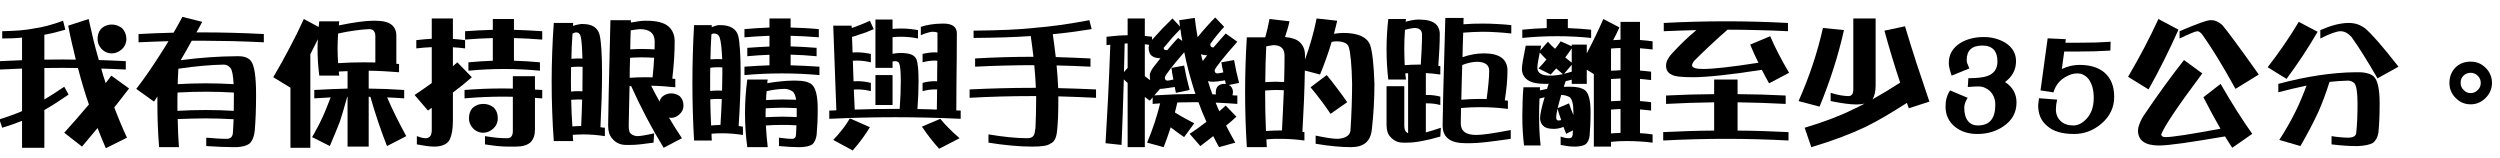 <?xml version="1.0" encoding="UTF-8" standalone="no"?>
<svg xmlns:xlink="http://www.w3.org/1999/xlink" height="17.15px" width="270.55px" xmlns="http://www.w3.org/2000/svg">
  <g transform="matrix(1.0, 0.0, 0.0, 1.0, 65.0, 1.5)">
    <g transform="matrix(1.0, 0.0, 0.0, 1.0, -65.9, 0.0)">
      <use fill="#000000" height="17.15" transform="matrix(0.015, 0.0, 0.0, 0.015, 0.0, 13.0)" width="270.55" xlink:href="#font_DFPOP3_Std_W12__0"/>
      <use fill="#000000" height="17.15" transform="matrix(0.015, 0.0, 0.0, 0.015, 15.0, 13.0)" width="270.55" xlink:href="#font_DFPOP3_Std_W12__1"/>
      <use fill="#000000" height="17.15" transform="matrix(0.015, 0.0, 0.0, 0.015, 30.0, 13.0)" width="270.55" xlink:href="#font_DFPOP3_Std_W12__2"/>
      <use fill="#000000" height="17.15" transform="matrix(0.015, 0.0, 0.0, 0.015, 45.0, 13.0)" width="270.55" xlink:href="#font_DFPOP3_Std_W12__3"/>
      <use fill="#000000" height="17.15" transform="matrix(0.015, 0.0, 0.0, 0.015, 60.0, 13.0)" width="270.55" xlink:href="#font_DFPOP3_Std_W12__4"/>
      <use fill="#000000" height="17.15" transform="matrix(0.015, 0.0, 0.0, 0.015, 75.0, 13.0)" width="270.55" xlink:href="#font_DFPOP3_Std_W12__5"/>
      <use fill="#000000" height="17.15" transform="matrix(0.015, 0.0, 0.0, 0.015, 90.0, 13.0)" width="270.55" xlink:href="#font_DFPOP3_Std_W12__6"/>
      <use fill="#000000" height="17.15" transform="matrix(0.015, 0.0, 0.0, 0.015, 105.0, 13.0)" width="270.55" xlink:href="#font_DFPOP3_Std_W12__7"/>
      <use fill="#000000" height="17.15" transform="matrix(0.015, 0.0, 0.0, 0.015, 120.0, 13.0)" width="270.55" xlink:href="#font_DFPOP3_Std_W12__8"/>
      <use fill="#000000" height="17.15" transform="matrix(0.015, 0.0, 0.0, 0.015, 135.0, 13.0)" width="270.55" xlink:href="#font_DFPOP3_Std_W12__9"/>
      <use fill="#000000" height="17.15" transform="matrix(0.015, 0.0, 0.0, 0.015, 150.0, 13.0)" width="270.55" xlink:href="#font_DFPOP3_Std_W12__10"/>
      <use fill="#000000" height="17.15" transform="matrix(0.015, 0.0, 0.0, 0.015, 165.0, 13.0)" width="270.55" xlink:href="#font_DFPOP3_Std_W12__11"/>
      <use fill="#000000" height="17.15" transform="matrix(0.015, 0.0, 0.0, 0.015, 180.0, 13.0)" width="270.55" xlink:href="#font_DFPOP3_Std_W12__12"/>
      <use fill="#000000" height="17.15" transform="matrix(0.015, 0.0, 0.0, 0.015, 195.0, 13.0)" width="270.55" xlink:href="#font_DFPOP3_Std_W12__13"/>
    </g>
    <g transform="matrix(1.0, 0.0, 0.0, 1.0, -65.9, 0.0)">
      <use fill="#000000" height="17.15" transform="matrix(0.015, 0.0, 0.0, 0.015, 210.0, 13.0)" width="270.55" xlink:href="#font_DFPOP3_Std_W12_30"/>
      <use fill="#000000" height="17.15" transform="matrix(0.015, 0.0, 0.0, 0.015, 220.3, 13.0)" width="270.55" xlink:href="#font_DFPOP3_Std_W12_50"/>
    </g>
    <g transform="matrix(1.0, 0.0, 0.0, 1.0, -65.9, 0.0)">
      <use fill="#000000" height="17.15" transform="matrix(0.015, 0.0, 0.0, 0.015, 230.6, 13.0)" width="270.55" xlink:href="#font_DFPOP3_Std_W12__14"/>
      <use fill="#000000" height="17.15" transform="matrix(0.015, 0.0, 0.0, 0.015, 245.6, 13.0)" width="270.55" xlink:href="#font_DFPOP3_Std_W12__15"/>
      <use fill="#000000" height="17.15" transform="matrix(0.015, 0.0, 0.0, 0.015, 260.6, 13.0)" width="270.55" xlink:href="#font_DFPOP3_Std_W12__16"/>
    </g>
  </g>
  <defs>
    <g id="font_DFPOP3_Std_W12__0">
      <path d="M867.5 -789.5 Q887.0 -789.5 905.0 -783.0 923.0 -776.5 940.0 -764.0 955.5 -748.5 963.5 -729.0 971.5 -709.5 972.0 -685.0 971.5 -662.0 962.5 -643.0 953.5 -623.5 936.0 -608.5 919.0 -594.5 901.5 -588.0 884.5 -581.5 867.5 -581.5 844.5 -581.5 825.0 -590.5 805.5 -599.0 789.5 -617.5 776.5 -633.0 770.0 -649.5 764.0 -666.5 764.0 -685.0 764.0 -706.0 769.5 -723.5 775.0 -741.5 787.5 -756.5 803.0 -773.0 823.0 -781.0 843.0 -789.5 867.5 -789.5 M515.0 -817.0 L531.5 -752.5 Q490.0 -740.5 452.0 -731.0 414.5 -722.0 380.0 -716.0 L380.0 -536.5 Q413.0 -536.5 446.0 -537.0 479.5 -537.5 513.0 -537.5 536.0 -537.5 559.5 -537.0 583.5 -536.5 607.0 -536.5 592.0 -596.5 578.0 -658.0 564.0 -719.0 552.0 -781.5 L699.5 -829.5 Q716.5 -750.5 734.5 -676.5 753.0 -602.5 773.0 -533.5 821.5 -532.0 870.0 -530.0 918.5 -527.5 967.5 -525.5 L967.5 -465.0 Q923.0 -467.0 878.5 -469.0 834.5 -470.5 790.5 -472.0 796.5 -448.0 803.5 -425.5 810.5 -402.5 818.0 -381.0 819.0 -377.0 820.0 -374.0 821.0 -370.5 822.5 -367.5 833.0 -380.5 843.0 -394.0 853.5 -407.0 863.0 -421.0 L991.0 -328.5 Q966.0 -295.0 939.0 -261.0 912.5 -227.0 884.5 -191.5 906.0 -134.5 929.0 -80.0 951.5 -25.5 976.0 26.5 L823.5 102.5 Q807.0 65.5 792.5 29.5 777.5 -7.0 764.0 -43.0 736.5 -10.5 708.5 23.0 680.5 56.5 651.5 91.0 L523.5 -9.0 Q569.5 -60.0 614.0 -111.0 658.5 -162.0 701.5 -213.0 690.0 -245.5 679.5 -278.0 668.5 -310.5 659.5 -343.0 649.5 -376.0 640.5 -409.0 631.0 -442.5 622.5 -476.0 595.0 -476.0 567.5 -476.5 540.0 -477.0 513.0 -477.0 479.5 -477.0 446.0 -476.5 413.0 -476.0 380.0 -476.0 L380.0 -249.0 Q412.0 -268.0 448.0 -291.0 484.0 -314.0 523.5 -341.0 L555.0 -284.5 Q506.0 -251.0 462.0 -222.5 418.5 -194.5 380.0 -173.0 L380.0 99.5 219.0 99.5 219.0 -95.0 Q185.5 -81.5 150.0 -69.0 114.0 -56.5 76.0 -45.0 L55.5 -105.5 Q102.0 -120.0 143.0 -135.0 184.0 -149.5 219.0 -165.0 L219.0 -472.0 Q178.5 -470.5 138.5 -468.5 98.5 -466.5 59.5 -465.0 L59.5 -525.5 Q99.5 -527.0 139.5 -529.0 179.0 -531.0 219.0 -532.5 L219.0 -695.5 Q185.5 -692.0 150.0 -690.5 114.0 -689.0 76.0 -689.0 L76.0 -741.5 Q147.0 -743.0 204.0 -747.5 261.0 -752.5 304.0 -761.0 351.0 -767.5 404.0 -781.5 456.5 -795.5 515.0 -817.0" fill-rule="evenodd" stroke="none"/>
    </g>
    <g id="font_DFPOP3_Std_W12__1">
      <path d="M342.0 -359.5 Q392.5 -362.5 443.0 -364.0 493.0 -365.5 543.5 -365.5 594.5 -365.5 644.5 -364.0 695.0 -362.5 745.5 -359.5 743.0 -406.5 737.5 -435.5 732.0 -464.5 723.0 -476.0 711.5 -488.5 700.0 -494.5 688.0 -500.5 676.0 -500.5 605.0 -499.5 523.0 -492.0 441.0 -485.0 347.0 -471.0 345.5 -442.5 344.0 -415.0 343.0 -387.0 342.0 -359.5 M340.0 -167.0 Q390.5 -170.0 441.0 -171.5 491.0 -173.0 541.5 -173.0 592.5 -173.0 643.5 -171.5 695.0 -170.0 746.5 -167.0 746.5 -194.5 747.0 -224.0 747.5 -253.0 747.5 -284.5 L747.5 -299.0 Q695.5 -302.0 644.5 -303.5 593.5 -305.0 543.5 -305.0 441.0 -305.0 341.0 -299.0 340.5 -278.5 340.0 -258.5 340.0 -238.5 340.0 -219.0 340.0 -191.5 340.0 -167.0 M512.0 -733.0 Q736.5 -733.0 963.5 -721.0 L963.5 -661.5 Q850.0 -667.0 737.0 -670.0 624.0 -672.5 512.0 -673.0 L443.5 -673.0 Q422.0 -633.5 402.0 -598.5 382.0 -563.0 363.5 -532.5 471.0 -546.5 571.0 -553.5 671.0 -560.5 764.0 -561.0 L781.5 -561.0 Q814.5 -561.0 837.5 -551.5 860.5 -541.5 873.5 -522.0 890.5 -497.5 899.0 -438.0 907.5 -378.5 907.5 -284.5 907.5 -208.0 905.0 -142.5 902.5 -77.5 898.0 -24.5 895.0 6.0 886.0 29.0 877.0 52.0 862.0 67.5 831.5 92.0 767.0 95.0 L743.5 95.0 Q705.0 95.0 656.5 93.0 607.5 91.0 548.0 87.0 L548.0 26.5 Q589.5 30.5 626.0 32.5 663.0 35.0 695.5 35.0 716.5 35.0 728.0 23.5 739.0 12.0 740.5 -10.0 742.0 -31.0 743.0 -55.0 744.0 -79.0 745.5 -106.5 694.0 -109.5 643.0 -111.0 592.5 -112.5 541.5 -112.5 491.0 -112.5 441.0 -111.0 391.0 -110.0 342.0 -107.5 343.0 -56.0 345.0 -6.0 347.5 44.5 351.0 95.0 L208.0 95.0 Q201.5 17.0 198.5 -62.0 195.5 -140.5 195.5 -219.0 L195.5 -270.5 Q183.5 -252.0 171.0 -233.5 L43.0 -325.5 Q88.5 -384.0 130.5 -445.0 173.0 -506.5 213.0 -569.5 229.0 -594.0 244.5 -619.0 260.0 -644.5 275.5 -669.5 221.0 -668.0 167.0 -666.0 113.0 -664.0 59.5 -661.5 L59.5 -721.0 Q122.5 -724.0 185.5 -727.0 248.5 -729.5 312.5 -731.0 328.5 -759.0 344.5 -787.0 360.5 -815.5 376.0 -845.0 L519.0 -809.0 Q508.5 -789.0 498.0 -770.0 487.0 -751.0 477.0 -733.0 L512.0 -733.0" fill-rule="evenodd" stroke="none"/>
    </g>
    <g id="font_DFPOP3_Std_W12__2">
      <path d="M499.5 -511.0 Q546.0 -514.0 592.5 -515.5 639.0 -517.0 685.0 -517.0 706.0 -517.0 726.5 -516.5 747.5 -516.0 768.0 -516.0 L768.0 -705.5 Q768.0 -731.0 756.5 -744.0 745.5 -756.5 724.0 -756.5 675.5 -754.5 619.5 -746.5 563.5 -739.0 499.5 -725.0 497.5 -697.5 496.5 -670.5 495.5 -643.5 495.5 -617.5 495.5 -590.0 496.5 -563.5 497.5 -537.0 499.5 -511.0 M252.0 -829.5 L359.5 -772.0 Q360.0 -783.0 361.0 -793.0 362.0 -803.0 363.5 -813.0 L508.0 -813.0 Q506.5 -805.5 505.5 -798.0 505.0 -790.5 505.0 -783.5 669.0 -817.0 750.5 -817.0 L768.0 -817.0 Q809.5 -817.0 839.0 -809.5 868.0 -802.0 886.0 -787.5 902.5 -773.5 911.0 -754.0 919.5 -734.5 919.5 -709.5 L919.5 -507.0 Q924.0 -506.0 929.5 -505.5 934.5 -505.0 939.0 -505.0 L939.0 -445.5 Q883.5 -450.0 828.5 -453.0 773.5 -456.0 720.0 -456.5 L720.0 -327.5 Q784.5 -327.0 848.5 -324.5 912.0 -322.0 976.0 -317.5 L976.0 -257.0 Q945.0 -259.5 914.5 -261.0 883.5 -262.5 853.0 -264.0 907.0 -138.0 991.0 15.5 L852.0 87.0 Q819.0 3.5 789.0 -85.5 759.0 -174.5 732.0 -268.5 726.0 -268.5 720.0 -268.5 L720.0 91.0 567.5 91.0 567.5 -268.5 565.0 -268.5 Q550.0 -213.0 536.5 -168.0 523.5 -123.0 512.0 -89.0 496.0 -47.5 477.5 -3.5 459.5 40.0 439.5 87.0 L311.5 22.5 Q331.5 -11.0 349.5 -45.5 368.0 -79.5 384.0 -114.5 398.0 -144.0 413.0 -181.5 428.5 -219.0 445.5 -264.0 415.5 -262.5 386.0 -260.5 357.0 -258.5 327.5 -257.0 L327.5 -317.5 Q387.5 -321.0 447.5 -323.5 507.5 -326.0 567.5 -327.5 L567.5 -453.5 Q551.0 -453.0 535.5 -452.0 520.0 -451.5 505.0 -450.5 505.0 -442.0 505.5 -434.5 506.5 -427.0 508.0 -421.0 L363.5 -421.0 Q351.0 -519.0 351.0 -617.5 351.0 -634.5 351.5 -651.0 352.0 -668.0 353.5 -684.0 339.5 -656.5 326.0 -629.0 313.0 -601.5 299.0 -575.5 L299.0 99.5 155.5 99.5 155.5 -334.0 31.5 -409.5 Q95.5 -518.5 150.5 -623.5 206.0 -728.0 252.0 -829.5" fill-rule="evenodd" stroke="none"/>
    </g>
    <g id="font_DFPOP3_Std_W12__3">
      <path d="M548.0 -217.0 Q567.0 -217.0 585.5 -211.0 603.5 -205.0 620.5 -192.5 651.5 -162.0 651.5 -112.5 651.0 -89.5 642.0 -70.5 633.0 -51.0 615.5 -36.0 598.5 -22.0 581.5 -15.5 564.5 -9.0 548.0 -9.0 525.0 -9.0 505.0 -18.0 485.0 -26.5 469.0 -45.0 456.0 -60.5 449.5 -77.5 443.5 -94.0 443.5 -112.5 443.5 -134.0 449.0 -152.0 454.5 -170.0 467.0 -185.5 483.0 -201.0 503.0 -209.0 523.5 -217.0 548.0 -217.0 M691.0 -328.5 Q708.0 -328.5 725.5 -328.0 743.0 -327.5 760.0 -327.5 L760.0 -417.0 919.5 -417.0 919.5 -320.5 Q945.5 -319.0 972.0 -317.5 L972.0 -257.0 Q958.0 -258.0 945.0 -258.5 932.0 -259.5 919.5 -261.0 L919.5 -33.0 Q919.5 -2.0 911.5 21.0 903.0 44.0 888.0 59.5 871.0 75.0 844.5 83.0 818.5 91.0 782.5 91.0 L727.0 91.0 Q690.0 91.0 648.5 87.0 606.5 82.5 559.0 75.0 L559.0 15.5 Q604.5 23.0 644.5 27.0 684.5 30.5 720.0 30.5 760.0 30.5 760.0 -21.5 L760.0 -268.5 Q742.0 -268.5 725.0 -269.0 708.0 -269.0 691.0 -269.5 551.5 -269.5 411.5 -257.0 L411.5 -317.5 Q481.5 -323.0 551.5 -326.0 621.5 -328.5 691.0 -328.5 M615.5 -528.5 L615.5 -692.0 Q564.5 -691.0 515.0 -688.0 465.0 -685.5 415.5 -681.0 L415.5 -741.5 Q465.5 -745.0 515.5 -747.5 565.5 -750.0 615.5 -751.5 L615.5 -829.5 768.0 -829.5 768.0 -751.5 Q819.0 -750.0 870.0 -747.5 921.0 -745.0 972.0 -741.5 L972.0 -681.0 Q920.5 -685.5 869.5 -688.0 818.5 -691.0 768.0 -692.0 L768.0 -528.5 Q815.0 -527.0 861.5 -524.5 908.5 -521.5 955.5 -517.0 L955.5 -456.5 Q826.5 -469.0 697.5 -469.0 568.5 -469.0 439.5 -456.5 L439.5 -517.0 Q484.0 -521.0 527.5 -524.0 571.5 -527.0 615.5 -528.5 M175.0 -687.0 L175.0 -833.5 327.5 -833.5 327.5 -686.0 Q350.0 -684.5 372.0 -682.0 394.0 -680.0 415.5 -677.0 L415.5 -617.5 Q393.0 -620.5 371.0 -622.5 349.0 -624.0 327.5 -625.5 L327.5 -489.5 Q336.0 -496.5 344.0 -503.5 352.0 -510.0 359.5 -517.0 L464.0 -409.5 Q433.0 -382.0 399.0 -354.5 364.5 -326.5 327.5 -299.0 L327.5 -97.5 Q327.5 -53.0 322.0 -18.5 316.0 15.5 305.0 40.0 291.5 65.5 263.0 78.0 234.5 91.0 191.5 91.0 170.0 91.0 139.0 87.0 108.5 82.5 67.5 75.0 L67.5 15.5 Q87.5 23.0 103.0 27.0 119.0 30.5 131.0 30.5 152.5 30.5 164.0 15.5 175.0 0.5 175.0 -28.5 L175.0 -188.5 Q167.5 -183.0 160.5 -178.5 153.5 -173.5 147.5 -169.0 L51.0 -281.5 Q83.5 -303.0 114.5 -324.5 146.0 -346.0 175.0 -367.5 L175.0 -626.5 Q146.5 -625.0 119.0 -623.0 91.0 -620.5 63.5 -617.5 L63.5 -677.0 Q91.0 -680.5 119.5 -683.0 147.5 -685.5 175.0 -687.0" fill-rule="evenodd" stroke="none"/>
    </g>
    <g id="font_DFPOP3_Std_W12__4">
      <path d="M606.0 -550.0 Q603.0 -471.5 603.0 -405.5 632.5 -407.0 661.5 -408.5 690.5 -409.5 720.0 -409.5 732.0 -409.5 744.0 -409.0 756.0 -408.5 768.0 -408.5 772.0 -447.0 775.0 -482.5 777.5 -517.5 779.5 -550.0 757.0 -551.5 735.0 -552.0 712.5 -553.0 691.0 -553.0 669.0 -553.0 647.5 -552.0 626.0 -551.5 606.0 -550.0 M610.5 -747.5 Q609.0 -710.5 608.0 -676.0 607.0 -642.0 607.0 -610.5 628.5 -612.0 649.5 -612.5 670.5 -613.5 691.0 -613.5 714.5 -613.5 737.0 -612.5 760.0 -612.0 782.5 -610.5 782.5 -624.0 783.0 -638.0 783.5 -652.0 783.5 -665.5 783.5 -711.0 756.5 -734.0 729.5 -756.5 676.0 -756.5 660.5 -755.0 644.0 -753.0 628.0 -750.5 610.5 -747.5 M724.0 -817.0 Q779.0 -817.0 818.5 -807.0 858.0 -797.0 881.5 -777.0 904.5 -757.5 916.0 -730.0 927.5 -703.0 927.5 -668.5 927.5 -609.5 923.5 -542.0 919.0 -474.5 910.5 -399.5 915.5 -398.5 921.0 -398.0 926.5 -397.5 932.0 -397.5 L932.0 -337.0 Q887.5 -341.5 844.0 -344.5 800.5 -347.5 758.0 -348.0 771.5 -320.5 787.0 -291.5 802.5 -262.5 819.0 -233.5 820.5 -242.5 824.5 -250.5 828.5 -258.5 834.5 -266.0 848.5 -279.5 866.0 -286.0 883.0 -293.0 903.0 -293.0 920.0 -293.0 935.5 -287.5 951.0 -282.5 964.5 -272.5 977.5 -259.5 984.5 -242.5 991.0 -225.5 991.0 -205.0 991.0 -166.5 960.5 -140.5 946.5 -128.0 932.0 -122.5 918.0 -116.5 903.0 -116.5 898.5 -116.5 894.0 -117.0 889.5 -117.5 886.0 -119.0 907.5 -82.0 931.0 -45.0 954.5 -7.5 980.0 30.5 L848.0 99.5 Q783.5 -6.0 725.0 -117.0 666.5 -228.5 613.5 -346.0 610.5 -345.5 607.5 -345.0 604.5 -345.0 602.0 -345.0 599.0 -211.5 597.5 -139.5 596.0 -67.5 596.0 -57.5 596.0 -36.5 599.5 -23.0 602.5 -9.0 610.5 -3.0 618.0 4.5 629.0 9.0 640.0 14.0 655.5 15.5 675.5 15.5 706.5 10.0 737.5 5.0 779.5 -5.0 L775.0 62.5 Q723.0 70.0 681.0 74.5 639.5 79.0 607.0 79.0 L577.5 79.0 Q546.0 79.0 521.0 67.5 495.5 56.0 477.0 33.0 462.0 16.5 454.5 -6.5 447.5 -30.0 447.5 -61.5 447.5 -101.5 451.5 -291.0 455.5 -481.0 464.0 -821.0 L611.5 -821.0 611.5 -804.0 Q643.5 -810.0 669.0 -813.5 694.5 -817.0 712.5 -817.0 L724.0 -817.0 M182.5 -542.5 Q195.5 -543.5 208.5 -544.0 221.5 -544.5 235.5 -545.0 241.5 -544.5 248.5 -544.5 255.0 -544.0 262.0 -543.5 260.5 -603.5 257.5 -643.5 254.5 -683.0 250.0 -701.5 247.0 -717.0 238.0 -725.0 229.5 -733.0 215.0 -733.0 207.5 -733.0 190.5 -724.0 187.5 -678.0 185.0 -632.5 183.0 -587.5 182.5 -542.5 M180.0 -306.0 Q193.0 -307.5 206.5 -308.5 219.5 -309.0 233.5 -309.0 240.5 -309.0 247.5 -308.5 254.5 -308.5 262.0 -308.0 262.0 -343.0 262.5 -375.0 263.0 -407.0 263.0 -436.0 L263.0 -484.5 Q255.5 -484.5 248.5 -485.0 241.5 -485.5 235.5 -485.5 206.5 -485.5 180.0 -482.5 179.5 -454.5 179.5 -428.0 179.0 -401.0 179.0 -375.0 179.0 -357.0 179.5 -340.0 179.5 -323.0 180.0 -306.0 M189.5 -54.5 Q205.5 -56.0 221.5 -56.5 237.5 -57.5 253.0 -57.5 255.0 -108.0 257.0 -155.5 258.5 -203.5 260.0 -248.0 252.5 -248.0 246.0 -248.5 239.5 -249.0 233.5 -249.0 219.5 -249.0 206.5 -248.0 193.5 -247.5 181.0 -247.0 182.0 -197.5 184.0 -150.0 186.5 -102.0 189.5 -54.5 M55.5 -801.0 L195.5 -801.0 Q195.0 -794.5 194.5 -789.0 194.5 -784.0 194.5 -779.5 210.0 -785.5 224.5 -788.5 239.0 -792.0 252.0 -793.5 L263.0 -793.5 Q314.5 -793.5 345.5 -774.0 376.0 -754.0 386.0 -715.0 394.5 -679.5 399.0 -609.5 403.5 -540.0 403.5 -436.0 403.5 -350.0 400.5 -253.5 397.5 -156.5 392.0 -49.0 400.5 -47.5 408.5 -46.5 416.5 -46.0 424.0 -45.0 L424.0 15.5 Q344.0 3.0 267.5 3.0 248.0 3.0 229.5 4.0 211.0 4.5 192.5 6.0 192.5 17.0 193.5 28.5 194.0 39.5 195.5 51.0 L55.5 51.0 Q47.5 -55.0 44.0 -161.5 40.0 -268.0 40.0 -375.0 40.0 -481.0 44.0 -587.5 47.5 -694.0 55.5 -801.0" fill-rule="evenodd" stroke="none"/>
    </g>
    <g id="font_DFPOP3_Std_W12__5">
      <path d="M587.0 -244.5 Q616.0 -246.5 646.0 -247.5 675.5 -249.0 705.5 -249.0 730.0 -249.0 754.5 -248.0 779.5 -247.5 804.0 -247.0 800.0 -271.5 793.0 -286.5 786.5 -302.0 777.0 -308.0 763.5 -316.5 749.0 -321.0 734.5 -325.5 720.0 -325.5 690.5 -325.0 658.5 -321.0 626.0 -317.0 591.0 -309.0 589.0 -292.5 588.0 -276.0 587.0 -260.0 587.0 -244.5 M583.5 -121.0 Q613.0 -122.5 641.5 -123.5 670.5 -125.0 699.5 -125.0 726.0 -125.0 753.5 -124.0 780.5 -123.5 808.0 -122.0 808.0 -135.5 808.0 -151.0 808.0 -166.0 808.0 -182.5 L808.0 -186.5 Q782.0 -188.0 756.5 -188.5 731.0 -189.5 705.5 -189.5 675.0 -189.5 644.5 -188.0 614.0 -187.0 584.5 -185.5 584.0 -176.0 584.0 -167.0 583.5 -158.0 583.5 -149.5 583.5 -142.0 583.5 -135.0 583.5 -127.5 583.5 -121.0 M451.5 -393.0 L599.0 -393.0 Q597.5 -385.5 596.5 -379.0 596.0 -372.5 596.0 -366.5 644.5 -375.0 690.5 -379.5 736.0 -384.5 779.5 -385.0 L802.0 -385.0 Q843.0 -385.0 872.0 -378.0 900.5 -371.0 916.5 -357.5 959.5 -320.5 959.5 -182.5 959.5 -126.0 957.5 -78.5 955.0 -31.0 951.5 8.0 948.0 30.5 940.5 47.0 933.0 64.0 920.5 75.0 908.0 83.0 888.0 88.5 867.5 93.5 839.5 95.0 L819.0 95.0 Q791.5 95.0 757.0 93.0 722.0 91.0 680.0 87.0 L680.0 26.5 Q707.0 30.5 730.5 32.5 754.5 35.0 775.0 35.0 801.5 35.0 803.0 4.0 803.5 -10.0 804.5 -26.5 805.0 -43.0 806.0 -62.5 779.0 -64.0 752.5 -65.0 725.5 -65.5 699.5 -65.5 670.0 -65.5 642.0 -64.5 613.5 -63.0 585.5 -61.5 587.5 -21.5 591.0 17.5 594.5 56.0 599.0 95.0 L451.5 95.0 Q443.0 34.0 439.0 -27.0 435.0 -88.0 435.0 -149.5 435.0 -210.0 439.0 -271.0 443.0 -332.0 451.5 -393.0 M611.5 -768.0 L611.5 -833.5 764.0 -833.5 764.0 -768.0 Q814.5 -766.5 866.0 -764.0 917.0 -761.5 967.5 -756.5 L967.5 -697.5 Q916.5 -702.0 865.5 -704.5 814.5 -707.0 764.0 -708.5 L764.0 -632.0 Q811.0 -630.5 857.5 -628.0 904.5 -625.5 951.5 -621.5 L951.5 -561.0 Q903.5 -565.5 857.0 -568.5 810.0 -571.0 764.0 -572.5 L764.0 -495.5 Q816.0 -494.0 868.0 -491.5 919.5 -489.0 972.0 -485.5 L972.0 -425.0 Q836.5 -437.0 701.5 -437.0 566.5 -437.0 431.0 -425.0 L431.0 -485.5 Q476.5 -488.5 521.5 -491.5 567.0 -494.0 611.5 -495.5 L611.5 -571.5 Q570.5 -570.0 530.5 -567.5 491.0 -565.0 451.5 -561.0 L451.5 -621.5 Q531.5 -627.5 611.5 -631.0 L611.5 -708.5 Q565.5 -707.0 520.5 -704.0 475.5 -701.0 431.0 -697.5 L431.0 -756.5 Q475.5 -760.5 521.0 -763.5 566.0 -766.5 611.5 -768.0 M185.5 -538.5 Q199.0 -539.5 212.5 -540.0 226.0 -540.5 239.5 -540.5 247.5 -540.5 255.0 -540.0 262.5 -539.5 270.5 -539.5 268.0 -598.0 263.5 -636.5 259.0 -675.0 253.0 -693.0 249.0 -708.5 237.5 -717.0 226.5 -725.0 208.0 -725.0 201.5 -725.0 192.5 -719.0 189.5 -672.5 188.0 -627.5 186.0 -582.5 185.5 -538.5 M183.5 -310.5 Q197.0 -312.0 211.5 -312.5 225.5 -313.5 239.5 -313.5 247.0 -313.5 254.5 -313.0 261.5 -312.5 269.5 -312.5 270.0 -344.5 270.5 -374.5 271.5 -404.5 271.5 -432.0 L271.5 -480.5 Q263.0 -480.5 255.0 -481.0 247.5 -481.0 239.5 -481.5 210.5 -481.5 184.5 -478.0 183.5 -450.0 183.5 -422.5 183.5 -395.0 183.5 -368.5 L183.5 -310.5 M190.5 -61.5 Q207.5 -63.0 224.5 -64.0 241.0 -65.0 258.0 -65.5 261.0 -115.5 263.5 -162.0 265.5 -209.0 267.5 -252.0 259.5 -252.0 252.5 -252.5 246.0 -253.0 239.5 -253.0 210.5 -253.0 184.5 -250.0 185.0 -202.5 186.5 -155.5 188.0 -108.5 190.5 -61.5 M67.5 -785.5 L195.5 -785.5 Q195.5 -781.5 195.0 -778.0 194.5 -774.0 194.5 -771.0 207.5 -776.5 220.0 -780.0 232.0 -784.0 243.5 -785.5 L256.0 -785.5 Q310.0 -785.5 342.5 -766.0 375.0 -747.0 386.0 -708.5 394.5 -673.5 399.0 -604.0 403.5 -535.0 403.5 -432.0 403.5 -348.5 399.5 -254.5 396.0 -161.0 389.0 -57.5 397.0 -56.0 404.5 -55.0 412.0 -54.0 420.0 -53.0 L420.0 7.0 Q382.0 1.0 345.0 -2.0 308.0 -5.0 271.5 -5.0 251.5 -5.0 232.0 -4.5 212.5 -3.5 193.5 -2.0 193.5 10.0 194.0 22.5 195.0 35.0 195.5 47.0 L67.5 47.0 Q61.5 -56.5 58.5 -160.5 55.5 -264.0 55.5 -368.5 55.5 -473.0 58.5 -577.0 61.5 -681.0 67.5 -785.5" fill-rule="evenodd" stroke="none"/>
    </g>
    <g id="font_DFPOP3_Std_W12__6">
      <path d="M844.0 -109.5 Q869.0 -78.0 904.0 -43.0 938.5 -7.5 983.0 30.5 L835.5 106.5 Q801.5 69.0 770.5 29.0 739.5 -11.0 711.5 -53.0 L844.0 -109.5 M191.5 -112.5 L336.0 -49.0 Q322.0 -26.0 309.0 -7.0 296.0 12.5 284.5 28.5 271.0 47.0 253.0 70.0 235.0 92.5 212.0 119.0 L71.5 43.0 Q90.0 23.0 106.5 4.5 122.5 -14.5 137.0 -33.0 150.5 -49.0 164.0 -69.0 177.5 -89.0 191.5 -112.5 M376.0 -425.0 L499.5 -425.0 499.5 -209.0 376.0 -209.0 376.0 -425.0 M336.0 -817.0 L363.5 -756.5 Q336.0 -744.5 311.0 -734.5 286.0 -725.0 264.0 -719.0 250.5 -713.5 236.0 -709.0 221.5 -704.5 207.0 -700.5 L211.0 -588.0 Q218.5 -588.0 226.5 -588.5 234.0 -588.5 241.5 -589.0 267.0 -589.0 292.5 -586.0 317.5 -583.0 343.0 -577.5 L343.0 -517.0 Q292.5 -529.5 241.5 -529.5 234.0 -529.5 227.0 -529.0 220.0 -528.5 213.0 -528.5 L218.0 -380.0 Q226.0 -380.0 232.5 -380.5 239.5 -381.0 246.0 -381.0 270.5 -381.0 294.5 -378.0 318.5 -375.0 343.0 -368.5 L343.0 -309.0 Q318.5 -315.5 294.5 -318.5 270.5 -321.5 246.0 -321.5 239.0 -321.5 232.5 -321.0 226.5 -320.5 220.0 -320.5 L226.5 -176.0 Q298.5 -178.5 371.5 -180.0 444.0 -181.0 517.0 -181.0 L551.0 -181.0 Q555.0 -238.0 557.0 -287.5 559.0 -337.5 559.0 -379.0 559.0 -431.0 556.0 -464.0 553.0 -497.0 547.0 -510.0 544.0 -517.5 536.0 -521.5 528.0 -525.5 515.0 -525.5 509.0 -525.5 499.5 -522.0 L499.5 -477.0 376.0 -477.0 376.0 -825.5 499.5 -825.5 499.5 -758.0 Q530.5 -761.0 561.0 -761.0 592.0 -761.0 622.0 -758.0 652.5 -755.0 683.0 -749.5 L683.0 -689.0 Q652.5 -695.5 622.0 -698.5 592.0 -701.5 561.0 -701.5 530.5 -701.5 499.5 -698.5 L499.5 -578.5 Q513.0 -581.0 525.0 -582.5 537.0 -584.0 548.0 -584.5 L558.0 -584.5 Q605.5 -584.5 634.0 -573.5 662.5 -562.0 671.5 -539.5 679.5 -519.0 683.5 -479.0 687.0 -439.0 687.0 -379.0 687.0 -333.5 685.0 -284.0 683.0 -234.0 679.0 -180.0 714.5 -179.5 749.5 -178.5 784.5 -177.5 819.0 -176.0 819.0 -212.0 820.0 -248.5 820.5 -284.5 821.0 -321.5 L806.0 -321.5 Q783.0 -321.5 760.5 -318.5 738.0 -315.5 716.0 -309.0 L716.0 -368.5 Q738.0 -375.0 760.5 -378.0 783.0 -381.0 806.0 -381.0 809.5 -381.0 813.5 -380.5 817.5 -380.0 821.0 -380.0 821.0 -417.0 821.5 -454.0 821.5 -491.5 822.5 -528.5 817.5 -528.5 813.5 -529.0 809.0 -529.5 806.0 -529.5 783.0 -529.5 760.5 -526.5 738.0 -523.5 716.0 -517.0 L716.0 -577.5 Q738.0 -583.0 760.5 -586.0 783.0 -589.0 806.0 -589.0 810.5 -588.5 815.0 -588.5 819.5 -588.0 823.5 -588.0 L823.5 -729.0 Q823.5 -733.0 813.5 -735.0 803.5 -737.0 783.5 -737.5 743.5 -731.0 703.5 -712.5 L703.5 -773.0 Q735.5 -784.0 775.0 -790.0 814.0 -796.0 860.0 -796.5 L867.5 -796.5 Q915.0 -796.5 939.5 -778.5 963.5 -760.5 963.5 -725.0 963.5 -706.0 963.0 -661.0 962.5 -616.5 962.5 -547.0 961.0 -457.0 960.5 -362.5 959.5 -268.5 959.5 -170.0 968.0 -170.0 975.5 -169.5 983.5 -169.0 991.0 -169.0 L991.0 -109.5 Q873.0 -115.0 754.0 -118.0 635.5 -121.0 517.0 -121.0 399.0 -121.0 280.0 -118.0 161.5 -115.0 43.0 -109.5 L43.0 -169.0 Q55.5 -169.0 68.0 -169.5 81.0 -170.0 94.0 -171.0 L71.5 -781.5 204.0 -781.5 205.0 -765.0 Q213.5 -767.5 221.5 -770.0 230.0 -773.0 237.5 -776.0 259.0 -784.0 283.5 -794.0 308.0 -804.0 336.0 -817.0" fill-rule="evenodd" stroke="none"/>
    </g>
    <g id="font_DFPOP3_Std_W12__7">
      <path d="M919.5 -821.0 L936.0 -756.5 Q859.0 -744.5 789.0 -735.0 719.0 -726.0 655.5 -720.0 661.5 -677.0 667.0 -636.0 672.5 -595.0 677.0 -555.0 740.0 -553.5 802.5 -550.5 865.0 -548.0 927.5 -545.0 L927.5 -485.5 Q866.5 -488.5 805.0 -491.0 743.5 -493.0 683.0 -494.5 687.0 -451.5 690.0 -411.0 692.5 -370.0 694.5 -331.0 831.0 -327.5 967.5 -321.5 L967.5 -261.0 Q898.5 -264.5 830.5 -267.0 762.0 -270.0 695.5 -271.5 695.5 -265.0 695.5 -259.5 695.5 -254.0 695.5 -249.0 695.5 -98.5 686.0 -18.5 682.0 18.5 670.0 40.0 658.0 62.0 638.0 69.5 624.0 80.5 591.5 86.0 559.5 91.0 508.0 91.0 435.5 91.0 356.5 83.5 277.5 76.5 191.5 62.5 L191.5 3.0 Q359.0 30.5 471.0 30.5 488.5 30.5 500.0 25.5 511.5 20.5 517.0 11.5 521.5 5.0 525.0 -8.5 528.0 -22.0 530.5 -44.0 533.0 -88.0 534.0 -139.0 535.5 -190.5 535.5 -249.0 535.5 -261.0 535.5 -273.5 528.5 -273.5 522.5 -273.5 516.5 -273.5 512.0 -273.5 397.5 -273.5 283.5 -270.5 169.0 -267.5 55.5 -261.0 L55.5 -321.5 Q169.0 -327.0 283.5 -330.0 397.5 -333.0 512.0 -333.0 523.0 -333.0 533.5 -333.0 532.0 -371.0 529.0 -412.0 526.0 -453.0 522.0 -496.5 519.0 -496.5 516.5 -496.5 514.5 -496.5 512.0 -496.5 407.5 -496.5 303.0 -493.5 199.0 -491.0 95.0 -485.5 L95.0 -545.0 Q199.0 -551.0 303.0 -554.0 407.5 -557.0 512.0 -557.0 512.5 -557.0 513.5 -557.0 514.5 -557.0 516.0 -557.0 511.5 -592.5 507.0 -630.0 502.0 -667.5 496.5 -706.5 408.5 -700.5 305.5 -697.0 202.0 -694.0 84.0 -693.0 L84.0 -745.5 Q220.5 -747.0 329.0 -751.5 437.0 -756.5 517.0 -765.0 607.0 -772.0 707.5 -786.0 808.0 -800.0 919.5 -821.0" fill-rule="evenodd" stroke="none"/>
    </g>
    <g id="font_DFPOP3_Std_W12__8">
      <path d="M725.0 -575.5 Q729.5 -551.0 737.5 -526.5 745.5 -537.0 753.5 -547.0 761.5 -557.5 769.0 -567.5 755.0 -568.0 744.0 -570.0 732.5 -572.5 725.0 -575.5 M358.5 -388.0 Q355.5 -403.5 355.5 -425.0 355.5 -434.0 361.0 -447.0 366.5 -460.5 378.0 -477.0 391.5 -495.0 405.0 -512.0 418.5 -529.0 432.0 -546.0 412.0 -547.5 398.0 -550.5 384.0 -554.0 376.0 -560.0 361.0 -568.5 354.0 -584.5 347.0 -601.0 347.0 -624.5 347.0 -629.0 348.0 -634.0 349.0 -638.5 351.0 -643.0 343.0 -644.5 335.0 -645.5 327.0 -646.5 319.5 -647.0 L319.5 -418.0 Q328.5 -410.0 338.5 -402.5 348.5 -395.0 358.5 -388.0 M590.0 -671.5 Q585.0 -693.0 582.0 -714.0 579.0 -735.5 576.5 -756.5 548.0 -729.0 518.0 -695.5 488.0 -661.5 455.5 -621.5 455.5 -613.0 460.5 -609.0 465.0 -605.0 475.0 -605.0 L481.5 -605.0 Q501.0 -628.5 520.5 -650.5 540.0 -672.5 559.0 -693.0 L590.0 -671.5 M685.0 -289.0 Q680.5 -302.0 676.0 -315.0 671.5 -328.0 667.5 -342.0 649.0 -402.0 633.0 -464.0 617.0 -526.0 604.0 -590.0 541.0 -517.5 506.0 -472.5 471.0 -427.5 464.0 -409.5 464.0 -397.5 468.5 -391.0 473.5 -385.0 483.5 -385.0 488.0 -385.0 498.5 -387.0 509.0 -388.5 525.5 -393.0 520.5 -414.5 517.5 -435.5 514.5 -456.5 512.0 -477.0 L603.0 -493.5 Q611.0 -449.0 621.0 -405.0 631.0 -361.0 643.0 -317.5 L543.5 -297.0 Q541.5 -307.5 539.5 -318.0 537.0 -328.5 535.5 -339.0 494.0 -332.0 467.5 -329.0 441.5 -325.5 429.0 -325.5 L388.0 -278.5 Q462.0 -283.0 535.0 -286.0 608.5 -288.5 682.0 -289.0 L685.0 -289.0 M833.5 -285.5 Q832.0 -289.5 831.5 -293.5 831.5 -297.0 831.5 -301.0 831.5 -313.5 834.5 -323.5 838.0 -334.0 845.0 -343.0 854.0 -352.5 866.0 -357.0 878.0 -361.5 892.0 -361.5 895.5 -361.5 899.0 -361.0 902.0 -360.5 904.0 -360.5 902.5 -367.5 901.0 -374.0 899.5 -381.0 898.0 -387.0 866.5 -381.5 846.0 -379.5 825.0 -377.0 815.0 -377.0 803.0 -377.0 793.0 -378.0 783.0 -379.0 775.0 -382.0 781.5 -359.0 789.5 -335.0 797.5 -311.5 807.0 -286.5 814.0 -286.5 820.5 -286.0 827.5 -286.0 833.5 -285.5 M174.0 -652.5 Q172.5 -597.0 171.5 -545.5 170.5 -494.0 169.0 -446.5 L195.5 -477.0 195.5 -653.5 Q190.0 -653.0 185.0 -653.0 179.5 -652.5 174.0 -652.5 M195.5 -712.5 L195.5 -833.5 319.5 -833.5 319.5 -707.5 Q345.5 -704.5 371.5 -701.5 L371.5 -679.0 Q371.5 -679.5 372.5 -680.5 373.0 -681.0 374.0 -682.0 410.0 -722.5 446.0 -760.5 482.5 -798.0 519.0 -833.5 L573.5 -775.0 Q570.5 -799.5 567.5 -821.0 L680.0 -837.5 Q684.0 -802.5 689.0 -767.5 694.0 -732.5 700.5 -697.5 701.0 -699.0 702.5 -700.5 704.0 -702.0 705.5 -704.5 735.5 -741.5 766.0 -775.5 796.5 -810.0 827.5 -840.5 L892.0 -773.0 Q869.0 -748.5 843.5 -717.5 818.5 -687.0 791.5 -649.0 791.5 -637.0 796.5 -631.0 801.0 -624.5 811.0 -624.5 L815.0 -624.5 Q838.0 -651.5 860.0 -676.5 881.5 -702.0 903.0 -725.0 L987.0 -665.5 Q912.5 -582.0 872.0 -530.5 831.0 -479.5 823.5 -461.0 823.0 -448.5 828.0 -443.0 833.0 -437.0 844.0 -437.0 848.5 -437.0 858.5 -439.0 869.0 -440.5 886.0 -444.5 881.0 -463.0 878.0 -481.0 874.5 -499.5 871.5 -517.0 L963.5 -533.5 Q970.5 -492.0 979.5 -451.0 988.5 -410.0 999.5 -368.5 L925.5 -353.5 Q929.0 -351.5 931.5 -350.0 934.5 -348.5 937.0 -347.0 955.5 -328.5 955.5 -301.0 955.5 -295.0 954.0 -289.5 953.0 -284.0 951.5 -279.5 960.5 -279.0 969.0 -278.0 978.0 -277.5 987.0 -277.5 L987.0 -217.0 Q907.5 -223.0 830.5 -226.5 836.5 -211.0 843.0 -195.0 849.5 -179.5 857.0 -164.0 868.5 -174.0 880.0 -184.0 891.5 -194.0 903.0 -205.0 L980.0 -125.0 Q944.5 -91.0 906.0 -60.5 921.5 -30.0 938.0 0.5 954.0 31.0 972.0 62.5 L855.0 95.0 Q843.5 74.5 833.0 54.5 822.5 34.5 813.0 15.5 790.0 33.0 767.0 51.0 743.5 68.5 720.0 87.0 L643.0 -1.0 Q675.5 -22.5 705.5 -44.0 735.5 -66.0 764.0 -88.0 747.5 -123.5 733.5 -158.5 719.0 -194.0 706.5 -229.5 L682.0 -229.5 Q649.5 -229.5 617.5 -228.5 585.5 -228.0 554.0 -227.5 549.5 -209.0 545.5 -191.0 541.0 -173.5 536.5 -155.5 570.5 -134.0 605.5 -114.5 640.5 -95.0 676.0 -77.0 L603.0 22.5 Q575.5 4.0 551.5 -13.5 527.5 -31.0 506.0 -48.0 494.5 -12.0 482.0 23.5 469.5 59.0 455.5 95.0 L336.0 62.5 Q366.0 -8.5 389.5 -79.5 413.0 -150.5 430.0 -221.0 416.0 -219.5 402.5 -219.0 389.0 -218.0 376.0 -217.0 L376.0 -264.0 355.5 -240.5 Q346.0 -247.0 337.0 -253.5 328.0 -260.5 319.5 -267.5 L319.5 95.0 195.5 95.0 195.5 -368.5 Q188.0 -375.0 181.0 -381.5 174.0 -388.0 168.0 -394.0 163.5 -246.0 159.5 -127.5 155.5 -9.5 151.5 79.0 L36.0 66.5 Q45.0 -76.5 54.0 -254.0 63.0 -432.0 70.5 -644.0 55.5 -642.5 43.0 -641.0 L43.0 -701.5 Q81.5 -706.0 119.5 -709.0 158.0 -712.0 195.5 -712.5" fill-rule="evenodd" stroke="none"/>
    </g>
    <g id="font_DFPOP3_Std_W12__9">
      <path d="M632.0 -425.0 Q673.5 -374.5 710.0 -325.5 747.0 -277.0 779.5 -229.5 L659.5 -145.5 Q627.0 -194.0 591.0 -241.5 555.0 -289.5 515.0 -337.0 L632.0 -425.0 M188.5 -374.0 Q207.0 -375.5 226.0 -376.0 244.5 -377.0 263.0 -377.0 278.5 -377.0 294.0 -376.0 309.0 -375.5 324.5 -375.0 327.5 -479.0 327.5 -565.0 327.5 -603.0 307.5 -622.0 287.5 -641.0 248.0 -641.0 223.0 -638.0 195.5 -632.0 192.5 -566.5 190.5 -502.0 188.5 -437.5 188.5 -374.0 M193.5 -21.5 Q219.5 -23.0 246.0 -24.5 272.0 -25.5 298.0 -25.5 L309.0 -25.5 Q313.0 -104.0 316.5 -176.5 319.5 -248.5 322.5 -315.5 307.0 -316.0 292.5 -317.0 277.5 -317.5 263.0 -317.5 244.0 -317.5 225.0 -316.0 206.0 -315.0 187.5 -313.5 L187.5 -301.0 Q187.5 -159.5 193.5 -21.5 M219.0 -829.5 L363.5 -813.0 Q357.5 -785.5 349.0 -757.0 341.0 -728.5 331.0 -699.5 366.0 -696.5 391.5 -688.0 417.5 -679.5 434.0 -665.5 454.0 -648.0 464.5 -624.0 475.0 -600.0 475.0 -569.5 L475.0 -536.5 Q502.0 -610.0 523.0 -684.5 544.0 -758.5 559.0 -833.5 L707.5 -817.0 Q702.0 -793.5 696.0 -769.5 690.0 -746.0 684.0 -723.0 721.0 -729.0 751.5 -729.0 831.5 -729.0 880.0 -707.0 928.5 -685.0 945.0 -642.0 969.5 -568.5 976.0 -362.5 976.0 -195.0 957.5 -34.0 951.5 30.5 914.0 63.0 876.5 95.0 808.0 95.0 754.0 95.0 690.5 89.0 626.5 83.0 552.0 70.5 L552.0 11.5 Q605.5 23.0 645.5 29.0 685.5 35.0 711.5 35.0 753.0 32.0 776.0 17.5 799.0 3.5 803.0 -22.5 806.0 -62.5 808.0 -107.5 810.5 -153.0 812.0 -203.0 815.0 -295.0 815.0 -362.5 813.0 -464.0 806.5 -530.0 800.5 -596.5 790.5 -628.5 783.5 -648.5 760.5 -658.5 738.0 -668.5 699.5 -668.5 691.5 -668.0 683.5 -667.0 675.5 -666.0 667.5 -664.5 650.0 -606.0 629.0 -547.0 608.0 -488.0 583.5 -429.0 L474.0 -457.5 Q472.5 -357.0 468.0 -246.5 463.5 -136.0 456.5 -15.5 460.5 -14.5 464.5 -14.0 468.0 -13.5 471.0 -13.5 L471.0 47.0 Q427.5 41.0 384.0 38.0 341.0 35.0 298.0 35.0 272.0 35.0 246.5 35.5 221.0 36.5 196.5 39.0 197.5 53.0 198.0 67.0 199.0 81.5 199.5 95.0 L55.5 95.0 Q43.0 -103.0 43.0 -301.0 43.0 -497.5 55.5 -697.5 L188.5 -697.5 Q207.0 -763.5 219.0 -829.5" fill-rule="evenodd" stroke="none"/>
    </g>
    <g id="font_DFPOP3_Std_W12__10">
      <path d="M609.5 -497.5 Q607.0 -421.0 605.5 -358.5 604.0 -296.0 603.0 -247.0 637.0 -250.0 670.0 -251.5 703.5 -253.0 737.5 -253.0 749.5 -253.0 761.5 -252.5 773.0 -252.0 785.5 -252.0 794.5 -316.5 799.0 -367.5 804.0 -418.5 804.0 -456.5 804.0 -521.0 711.5 -521.0 685.0 -519.5 659.5 -513.5 634.0 -507.5 609.5 -497.5 M755.5 -796.5 Q807.0 -796.5 859.5 -793.5 911.5 -791.0 963.5 -785.5 L963.5 -725.0 Q911.5 -731.0 859.5 -734.0 807.0 -737.5 755.5 -737.5 720.5 -737.5 685.5 -735.5 650.5 -734.0 616.5 -731.0 615.0 -682.5 613.5 -638.5 612.0 -594.0 611.5 -554.0 650.0 -568.0 688.0 -574.5 726.0 -581.5 764.0 -581.5 L775.0 -581.5 Q854.0 -580.0 894.5 -549.5 934.5 -519.0 936.0 -461.0 936.0 -411.5 931.0 -357.0 926.0 -302.5 916.5 -242.5 922.5 -242.0 928.0 -241.5 933.5 -240.5 939.0 -240.5 L939.0 -181.0 Q888.5 -187.5 838.0 -190.5 788.0 -193.5 737.5 -193.5 703.0 -193.5 669.0 -192.0 635.0 -190.5 601.0 -187.5 599.5 -141.5 599.5 -113.5 599.0 -86.0 599.0 -77.0 599.0 -34.5 627.0 -13.5 655.0 7.0 711.5 7.0 741.0 7.0 802.5 -1.5 864.5 -10.5 959.5 -28.5 L959.5 35.0 Q856.5 50.0 783.5 58.5 710.5 66.5 667.5 66.5 L633.0 66.5 Q550.0 66.5 509.0 34.5 468.0 2.5 468.0 -61.5 468.0 -102.0 472.5 -296.5 477.5 -490.5 487.5 -837.5 L619.5 -837.5 Q619.0 -825.5 618.5 -814.0 618.5 -802.5 618.5 -791.5 652.5 -794.0 686.5 -795.5 721.0 -796.5 755.5 -796.5 M194.5 -496.5 Q218.5 -498.0 242.0 -499.5 266.0 -500.5 290.0 -500.5 L310.5 -500.5 Q315.0 -564.0 317.0 -618.0 319.5 -672.0 319.5 -717.0 319.5 -740.5 305.0 -753.0 291.0 -765.0 263.0 -765.0 248.0 -763.5 231.5 -760.0 215.0 -757.0 196.5 -751.5 193.5 -715.5 192.5 -680.5 191.5 -645.0 191.5 -611.5 191.5 -582.0 192.5 -553.0 193.0 -524.5 194.5 -496.5 M76.0 -829.5 L204.0 -829.5 Q203.0 -824.0 202.5 -819.5 202.0 -814.5 201.5 -810.0 258.5 -825.5 291.0 -825.5 L299.0 -825.5 Q339.0 -825.5 368.0 -818.0 397.0 -810.5 414.5 -796.5 431.0 -783.0 439.0 -764.0 447.5 -745.5 447.5 -721.0 447.5 -670.0 444.5 -612.5 442.0 -555.5 437.0 -491.5 441.0 -490.5 445.0 -490.0 448.5 -489.5 451.5 -489.5 L451.5 -429.0 Q424.5 -433.0 398.5 -435.5 372.5 -438.0 347.0 -439.5 L347.0 -281.5 361.5 -281.5 Q383.5 -281.5 406.0 -278.5 428.5 -275.5 451.5 -269.5 L451.5 -209.0 Q428.5 -215.0 406.0 -218.0 383.5 -221.0 361.5 -221.0 L347.0 -221.0 347.0 -11.5 Q370.0 -17.5 397.5 -26.0 425.0 -34.5 455.5 -45.0 L451.5 18.5 Q378.0 40.0 318.0 51.0 258.0 62.5 212.0 62.5 L184.5 62.5 Q155.0 62.5 132.0 52.0 109.0 41.0 91.0 20.5 63.5 -7.0 63.5 -65.5 L63.5 -345.0 191.5 -345.0 191.5 -61.5 Q191.5 -43.0 195.5 -30.5 199.5 -18.5 208.0 -12.5 210.0 -10.0 213.0 -8.5 216.0 -6.5 219.0 -5.0 L219.0 -438.5 Q213.5 -438.0 208.5 -438.0 203.5 -437.5 198.5 -437.0 199.5 -426.0 201.0 -415.0 202.0 -404.0 204.0 -393.0 L76.0 -393.0 Q63.5 -500.5 63.5 -611.5 63.5 -719.0 76.0 -829.5" fill-rule="evenodd" stroke="none"/>
    </g>
    <g id="font_DFPOP3_Std_W12__11">
      <path d="M169.0 -588.0 Q160.0 -545.0 155.5 -517.0 151.5 -489.5 151.5 -477.0 151.5 -449.0 174.5 -435.0 197.5 -421.0 243.5 -421.0 263.5 -421.0 286.5 -423.5 310.0 -426.0 336.0 -432.0 323.0 -443.0 310.5 -453.0 298.5 -463.0 287.5 -473.0 277.0 -461.5 267.0 -450.5 257.0 -440.0 248.0 -429.0 L159.5 -473.0 Q175.0 -488.5 189.0 -504.5 203.5 -520.5 217.0 -537.5 204.0 -550.0 192.0 -562.5 179.5 -575.0 169.0 -588.0 M399.5 -515.0 L399.5 -617.5 Q387.0 -600.0 375.5 -583.5 363.5 -567.5 352.5 -552.0 363.5 -542.5 375.5 -533.5 387.0 -524.5 399.5 -515.0 M399.5 -449.5 L399.5 -499.5 344.0 -434.0 Q370.0 -440.5 399.5 -449.5 M298.0 -186.5 L380.0 -221.0 Q386.0 -201.0 394.0 -180.0 402.5 -159.0 411.5 -137.0 L411.5 -158.5 Q411.5 -204.0 404.0 -231.0 396.5 -258.0 382.0 -267.5 368.0 -274.0 353.5 -278.0 339.0 -281.5 323.5 -281.5 315.0 -253.0 309.0 -229.5 302.5 -205.5 298.0 -186.5 M323.5 -100.5 Q316.0 -120.5 309.5 -141.0 303.0 -161.5 297.0 -182.5 287.5 -141.0 287.5 -121.0 287.5 -108.5 291.5 -103.0 295.5 -97.0 303.0 -97.5 307.5 -97.5 313.0 -98.0 318.0 -99.0 323.5 -100.5 M683.0 -456.5 Q700.0 -457.5 717.5 -458.0 734.5 -459.0 751.5 -460.0 L751.5 -620.5 Q733.0 -620.0 716.0 -619.0 699.0 -618.0 683.0 -616.5 L683.0 -456.5 M683.0 -236.5 Q700.0 -237.5 717.5 -238.0 734.5 -239.0 751.5 -239.5 L751.5 -400.5 Q734.0 -399.5 717.0 -398.5 700.0 -398.0 683.0 -396.5 L683.0 -236.5 M683.0 -4.0 Q700.0 -5.5 717.5 -6.5 734.5 -7.5 751.5 -8.0 L751.5 -180.0 Q734.0 -179.5 717.0 -178.5 700.0 -177.5 683.0 -176.0 L683.0 -4.0 M319.5 -668.5 L399.5 -633.0 399.5 -645.0 508.0 -645.0 508.0 -581.5 Q541.5 -645.5 571.5 -707.5 601.5 -769.5 627.5 -829.5 L743.5 -769.0 Q732.5 -745.0 721.5 -722.0 710.0 -699.0 698.5 -677.0 712.0 -677.5 725.5 -678.5 738.5 -679.0 751.5 -680.0 L751.5 -809.0 892.0 -809.0 892.0 -678.0 Q915.0 -676.5 938.0 -674.0 960.5 -671.5 983.0 -668.5 L983.0 -609.5 Q960.0 -612.5 937.5 -614.5 915.0 -617.0 892.0 -618.5 L892.0 -457.5 Q912.0 -456.0 932.0 -454.0 952.0 -452.0 972.0 -449.5 L972.0 -389.0 Q952.0 -391.5 932.0 -393.5 912.0 -395.5 892.0 -397.5 L892.0 -237.5 Q912.0 -236.0 932.0 -234.0 952.0 -231.5 972.0 -229.5 L972.0 -169.0 Q952.0 -171.5 932.0 -173.5 912.0 -175.5 892.0 -177.0 L892.0 -6.0 Q915.0 -4.5 938.0 -2.5 960.5 0.0 983.0 3.0 L983.0 62.5 Q937.0 56.5 891.5 54.0 846.0 51.0 799.5 51.0 770.0 51.0 740.5 52.0 711.5 53.5 683.0 56.5 L683.0 91.0 559.0 91.0 559.0 -432.0 508.0 -464.0 508.0 -361.5 399.5 -361.5 399.5 -392.0 Q388.0 -389.0 377.0 -386.0 366.0 -383.5 355.5 -381.0 351.5 -370.0 348.5 -359.5 345.0 -349.0 342.0 -340.0 348.0 -340.0 355.0 -340.5 361.5 -341.0 367.5 -341.0 L388.0 -341.0 Q426.5 -341.0 453.5 -334.5 480.5 -327.5 495.5 -315.5 535.5 -283.0 535.5 -158.5 535.5 -108.0 533.5 -65.0 531.5 -22.5 528.5 12.5 526.0 32.5 519.5 47.5 512.5 62.5 502.0 72.5 491.0 80.5 474.0 85.0 456.5 89.5 432.0 91.0 L415.5 91.0 Q396.5 91.0 372.5 88.0 348.5 85.0 319.5 79.0 L319.5 18.5 Q336.5 24.5 351.0 27.5 366.0 30.5 380.0 30.5 392.0 30.5 399.0 24.0 405.5 17.0 406.5 4.0 406.5 -3.0 407.0 -10.5 408.0 -18.0 408.5 -26.5 L359.5 -1.0 Q354.0 -13.5 349.5 -26.0 344.5 -39.0 340.0 -51.0 320.0 -43.5 302.5 -40.0 285.0 -37.0 271.5 -37.0 245.0 -37.0 226.0 -41.5 207.0 -46.5 195.5 -57.5 172.5 -77.5 171.0 -112.5 171.0 -132.5 179.0 -171.0 187.0 -209.0 204.0 -265.0 184.0 -260.5 167.0 -256.0 164.0 -191.5 164.0 -127.0 164.0 -75.0 166.5 -22.5 169.0 30.0 175.0 83.0 L55.5 83.0 Q49.0 30.0 46.0 -22.5 43.0 -75.0 43.0 -127.0 43.0 -179.5 45.0 -232.0 46.5 -284.5 51.0 -337.0 L171.0 -337.0 Q170.5 -331.0 170.0 -325.0 170.0 -319.5 170.0 -314.5 183.0 -317.5 196.0 -320.0 209.0 -322.5 221.0 -325.5 227.5 -344.0 233.5 -362.5 227.5 -362.0 222.0 -361.5 216.5 -361.5 212.0 -361.5 166.5 -361.5 134.0 -368.5 101.0 -375.5 81.0 -390.0 61.0 -404.0 51.0 -423.5 40.5 -443.0 40.0 -469.0 40.0 -486.5 47.0 -529.0 54.0 -571.0 67.5 -637.0 L179.0 -637.0 Q177.0 -627.5 175.0 -619.0 173.5 -610.0 172.0 -602.0 L227.5 -665.5 Q239.5 -652.0 252.5 -639.0 265.5 -626.5 279.5 -614.5 290.5 -628.0 300.5 -641.5 310.5 -655.0 319.5 -668.5 M219.0 -829.5 L371.5 -829.5 371.5 -764.0 Q414.0 -762.5 456.0 -759.5 498.0 -756.5 539.5 -752.5 L539.5 -693.0 Q477.5 -699.5 415.5 -702.5 353.5 -705.5 292.0 -705.5 167.5 -705.5 43.0 -693.0 L43.0 -752.5 Q87.5 -757.0 131.5 -760.0 175.5 -762.5 219.0 -764.0 L219.0 -829.5" fill-rule="evenodd" stroke="none"/>
    </g>
    <g id="font_DFPOP3_Std_W12__12">
      <path d="M427.0 -287.5 L427.0 -393.0 596.0 -393.0 596.0 -287.5 Q682.0 -287.0 769.0 -284.5 855.5 -282.0 943.0 -277.5 L943.0 -217.0 Q855.5 -221.5 769.0 -224.5 682.0 -227.5 596.0 -228.5 L596.0 -24.5 Q687.5 -24.0 779.5 -21.0 871.5 -18.0 963.5 -13.5 L963.5 47.0 Q736.5 35.0 512.0 35.0 398.5 35.0 285.5 38.0 172.5 41.0 59.5 47.0 L59.5 -13.5 Q151.5 -18.0 243.0 -21.0 335.0 -24.0 427.0 -24.5 L427.0 -228.5 Q339.5 -227.5 252.5 -224.5 166.0 -221.5 80.0 -217.0 L80.0 -277.5 Q166.5 -282.0 253.5 -284.5 340.0 -287.0 427.0 -287.5 M512.0 -813.0 Q623.5 -813.0 735.5 -810.0 847.5 -807.0 959.5 -801.0 L959.5 -741.5 Q849.5 -747.0 740.5 -749.5 631.5 -752.5 523.5 -752.5 403.5 -648.0 280.5 -525.5 274.5 -516.0 271.0 -508.5 267.5 -501.5 267.5 -496.5 267.5 -469.0 347.0 -469.0 400.0 -469.0 500.0 -480.0 600.0 -491.0 746.5 -514.0 730.5 -546.0 715.5 -579.0 701.0 -611.5 687.0 -645.0 L831.5 -705.5 Q856.0 -646.5 890.5 -580.5 924.5 -514.5 967.5 -441.5 L823.5 -365.5 Q809.5 -389.5 796.5 -414.0 783.5 -438.0 771.0 -463.0 600.0 -436.0 475.0 -423.0 349.5 -409.5 271.5 -409.5 148.5 -409.5 121.0 -428.0 100.0 -437.0 90.0 -453.5 80.0 -470.0 80.0 -493.5 80.0 -501.5 81.5 -509.5 83.0 -518.0 86.0 -526.5 92.0 -540.0 102.5 -555.5 113.0 -570.5 127.0 -585.5 171.5 -633.5 214.5 -674.5 257.5 -715.5 299.0 -749.5 240.0 -748.0 181.0 -746.0 122.0 -744.5 63.5 -741.5 L63.5 -801.0 Q287.5 -813.0 512.0 -813.0" fill-rule="evenodd" stroke="none"/>
    </g>
    <g id="font_DFPOP3_Std_W12__13">
      <path d="M212.0 -765.0 L363.5 -749.5 Q333.5 -614.5 289.5 -476.5 245.5 -338.0 187.5 -197.5 L36.0 -237.5 Q94.0 -368.0 138.0 -499.5 182.0 -631.5 212.0 -765.0 M431.0 -833.5 L592.0 -833.5 592.0 -349.0 Q592.0 -317.0 586.0 -292.0 580.0 -267.0 569.5 -250.0 615.5 -276.0 665.5 -306.0 715.5 -336.0 769.0 -370.5 707.5 -555.0 655.5 -745.5 L804.0 -777.0 Q842.5 -648.0 886.5 -512.5 931.0 -376.5 980.0 -233.5 L831.5 -185.5 Q827.5 -195.5 824.5 -205.0 821.0 -215.0 818.0 -224.5 731.5 -169.0 657.0 -125.5 582.0 -82.0 519.0 -51.0 439.0 -13.0 341.0 24.0 243.5 60.5 128.0 95.0 L80.0 -45.0 Q185.0 -76.5 272.0 -109.5 359.0 -142.5 428.0 -177.0 448.0 -186.5 469.0 -196.5 490.5 -207.0 512.0 -219.0 499.0 -216.0 483.5 -214.5 468.5 -213.0 451.5 -213.0 388.5 -213.0 267.5 -237.5 L267.5 -297.0 Q308.0 -284.5 340.0 -279.0 372.0 -273.5 395.5 -273.5 413.0 -273.5 422.0 -285.0 431.0 -297.0 431.0 -321.5 L431.0 -833.5" fill-rule="evenodd" stroke="none"/>
    </g>
    <g id="font_DFPOP3_Std_W12_30">
      <path d="M608.5 -227.5 Q608.5 -173.0 584.5 -129.5 560.5 -86.5 513.0 -54.5 471.5 -26.5 425.0 -13.5 379.0 0.0 326.5 0.0 279.0 0.0 239.0 -12.5 199.0 -25.0 167.0 -50.0 96.5 -105.5 96.5 -197.5 96.0 -230.0 104.0 -259.0 112.0 -288.5 129.0 -314.5 L256.0 -261.0 Q243.5 -242.0 237.5 -224.0 231.5 -206.5 231.5 -189.5 231.5 -158.5 238.0 -135.0 244.5 -111.0 258.0 -94.0 271.0 -77.5 289.0 -69.5 306.5 -61.5 329.5 -61.5 392.5 -61.5 424.0 -98.5 455.5 -135.5 455.5 -211.0 455.5 -241.5 445.5 -266.5 435.5 -291.0 415.5 -310.5 398.0 -326.5 378.0 -334.5 358.0 -343.0 335.0 -343.0 319.5 -343.0 300.0 -342.0 281.0 -340.5 257.0 -339.0 L261.0 -402.5 Q307.5 -402.5 341.5 -406.5 375.5 -410.0 397.5 -418.0 434.0 -431.0 452.5 -457.0 471.0 -483.5 471.0 -523.5 471.0 -580.0 443.5 -609.0 416.5 -638.0 362.5 -638.0 249.0 -638.0 249.0 -533.5 249.0 -526.0 250.5 -518.0 252.0 -510.5 256.0 -503.0 261.5 -489.0 264.5 -482.0 267.5 -474.5 268.5 -473.0 L140.5 -421.0 Q129.5 -453.0 124.5 -475.5 119.5 -498.0 120.0 -511.0 119.5 -557.0 140.0 -593.0 160.5 -629.0 201.5 -655.5 236.5 -677.0 278.5 -688.0 321.0 -699.5 371.5 -699.5 416.0 -699.5 455.0 -689.0 493.5 -678.5 527.5 -658.5 566.0 -634.0 585.5 -600.5 605.0 -567.0 605.0 -525.5 605.0 -433.0 525.5 -375.0 608.5 -321.0 608.5 -227.5" fill-rule="evenodd" stroke="none"/>
    </g>
    <g id="font_DFPOP3_Std_W12_50">
      <path d="M626.5 -267.5 Q626.5 -209.5 603.0 -161.5 579.5 -113.0 533.5 -73.5 446.0 0.0 337.0 0.0 274.0 0.0 225.5 -14.0 177.0 -28.0 143.5 -57.5 110.5 -84.0 94.0 -122.0 78.0 -159.5 78.0 -208.0 78.0 -209.5 79.5 -222.0 81.0 -235.0 84.0 -258.0 L215.0 -248.0 Q210.5 -228.5 208.0 -211.0 206.0 -193.0 206.0 -176.0 206.0 -151.5 214.5 -131.0 222.5 -110.5 239.5 -94.0 256.5 -77.5 279.5 -69.5 303.0 -61.5 333.0 -61.5 354.5 -61.5 376.5 -71.5 398.5 -81.5 420.0 -102.5 449.0 -130.0 464.0 -169.5 479.0 -209.5 479.0 -260.0 479.0 -304.0 469.5 -338.0 460.0 -371.5 441.5 -396.5 425.0 -416.5 404.5 -427.0 384.0 -437.0 359.5 -437.0 338.5 -437.0 317.0 -430.5 295.5 -423.5 273.5 -410.5 241.0 -391.5 220.0 -364.0 198.5 -336.0 188.5 -300.0 L95.0 -314.5 146.5 -690.0 277.5 -684.0 274.5 -658.5 368.5 -658.5 Q434.5 -658.5 493.0 -660.0 551.0 -662.0 601.0 -665.5 L599.0 -602.0 582.5 -601.0 Q536.5 -598.0 483.0 -596.5 429.5 -595.0 368.5 -595.0 L266.0 -595.0 Q263.0 -575.0 259.0 -543.5 255.0 -512.0 249.0 -469.0 279.5 -483.5 311.5 -491.0 343.5 -498.5 376.0 -498.5 432.5 -498.5 478.0 -485.0 523.0 -471.0 556.0 -443.5 591.5 -412.5 609.0 -369.0 626.5 -325.0 626.5 -267.5" fill-rule="evenodd" stroke="none"/>
    </g>
    <g id="font_DFPOP3_Std_W12__14">
      <path d="M443.5 -533.5 L575.5 -437.0 Q441.0 -257.5 367.0 -147.0 293.5 -37.0 279.5 3.0 279.5 12.5 287.5 17.5 295.0 22.5 311.5 22.5 346.5 22.5 445.0 7.5 544.0 -8.0 706.5 -38.0 648.0 -139.5 583.5 -265.0 L707.5 -361.5 Q770.5 -252.5 827.5 -162.5 884.5 -72.5 936.0 -1.0 L791.5 99.5 Q778.5 80.0 765.5 59.5 752.5 39.0 739.5 17.5 552.0 49.5 433.0 66.5 314.0 83.0 263.0 83.0 187.0 83.0 149.5 55.5 111.5 28.0 111.5 -25.5 111.5 -43.0 120.5 -68.0 129.0 -92.5 147.5 -125.0 224.5 -239.5 298.5 -341.5 372.5 -443.5 443.5 -533.5 M643.0 -821.0 Q662.0 -821.0 681.5 -812.0 701.0 -803.0 721.0 -784.5 744.0 -758.0 809.5 -669.5 875.5 -580.5 983.0 -429.0 L815.0 -325.5 Q744.5 -453.0 685.5 -549.5 626.5 -645.5 579.5 -711.5 569.0 -726.5 559.0 -734.0 549.0 -741.5 539.5 -741.5 531.0 -741.5 499.0 -728.5 467.0 -715.5 411.5 -689.0 L411.5 -741.5 Q597.5 -821.0 633.0 -821.0 L643.0 -821.0 M259.0 -829.5 L403.5 -752.5 Q355.0 -643.5 301.0 -535.5 247.5 -427.5 187.5 -321.5 L40.0 -412.5 Q103.5 -521.0 158.5 -625.5 213.0 -729.5 259.0 -829.5" fill-rule="evenodd" stroke="none"/>
    </g>
    <g id="font_DFPOP3_Std_W12__15">
      <path d="M680.0 -445.5 L701.5 -445.5 Q741.5 -445.5 769.5 -437.0 798.0 -429.0 814.0 -413.5 834.0 -393.5 844.5 -345.5 855.0 -297.0 855.0 -221.0 855.0 -95.0 846.0 -9.0 838.0 40.0 806.0 64.5 789.0 74.0 763.0 79.5 737.0 85.5 701.5 87.0 L676.0 87.0 Q643.0 87.0 600.5 84.0 558.5 81.0 508.0 75.0 L508.0 15.5 Q541.5 21.0 571.5 23.5 601.5 26.5 627.5 26.5 655.5 26.5 670.0 17.5 684.5 9.0 686.0 -8.0 690.5 -46.5 693.0 -100.0 695.5 -153.5 695.5 -221.0 695.0 -282.0 689.5 -318.0 683.5 -354.5 673.0 -366.5 662.0 -376.0 650.5 -380.5 639.5 -385.0 627.5 -385.0 595.5 -384.5 562.0 -382.0 529.0 -379.5 493.5 -376.0 453.5 -250.0 413.5 -161.0 384.5 -98.0 351.5 -36.0 319.0 25.5 283.5 87.0 L131.0 43.0 Q165.0 -9.0 194.5 -61.5 224.5 -113.5 250.0 -166.0 271.5 -209.5 290.5 -255.5 310.0 -301.5 327.5 -349.0 279.5 -339.0 228.5 -327.0 177.5 -315.0 124.0 -301.0 L124.0 -361.5 Q275.0 -402.0 414.0 -423.0 553.0 -444.0 680.0 -445.5 M627.5 -801.0 L637.0 -801.0 Q669.0 -800.5 698.0 -790.5 726.5 -780.0 752.5 -760.0 787.0 -730.5 847.0 -662.0 906.5 -593.5 991.0 -485.5 L839.5 -401.5 Q784.5 -496.5 737.5 -571.5 690.5 -646.5 651.5 -700.5 633.5 -720.5 613.5 -731.0 593.5 -741.5 571.5 -741.5 528.5 -740.0 427.0 -689.0 L427.0 -749.5 Q485.5 -775.0 536.0 -788.0 586.0 -800.5 627.5 -801.0 M271.5 -809.0 L407.5 -737.5 Q357.0 -650.5 301.0 -565.5 244.5 -480.5 183.5 -397.5 L47.0 -481.5 Q112.5 -566.0 168.5 -648.0 224.5 -730.0 271.5 -809.0" fill-rule="evenodd" stroke="none"/>
    </g>
    <g id="font_DFPOP3_Std_W12__16">
      <path d="M584.5 -368.5 Q584.5 -382.5 579.5 -395.5 574.0 -408.5 563.0 -420.0 551.5 -430.5 539.0 -436.0 526.0 -441.5 512.0 -441.5 496.0 -441.5 483.0 -436.0 470.0 -431.0 460.0 -421.0 449.0 -410.0 444.0 -397.0 439.0 -384.0 439.5 -368.5 439.5 -353.5 444.5 -340.5 450.0 -328.0 461.0 -317.5 471.5 -306.0 484.0 -300.5 496.5 -295.0 512.0 -295.0 526.0 -295.0 539.0 -300.5 551.5 -306.0 563.0 -317.5 574.0 -328.0 579.5 -341.0 584.5 -354.0 584.5 -368.5 M665.5 -368.5 Q665.5 -338.0 654.0 -310.5 642.5 -283.0 619.5 -260.0 573.5 -214.0 512.0 -214.0 480.0 -214.0 452.5 -225.5 425.5 -237.0 403.5 -260.0 380.5 -282.5 369.5 -309.5 358.5 -336.5 358.5 -368.5 358.5 -434.5 401.5 -479.0 444.5 -522.0 512.0 -522.0 543.5 -522.0 570.5 -511.0 597.5 -499.5 620.5 -477.0 643.0 -454.0 654.0 -427.0 665.5 -400.0 665.5 -368.5" fill-rule="evenodd" stroke="none"/>
    </g>
  </defs>
</svg>

